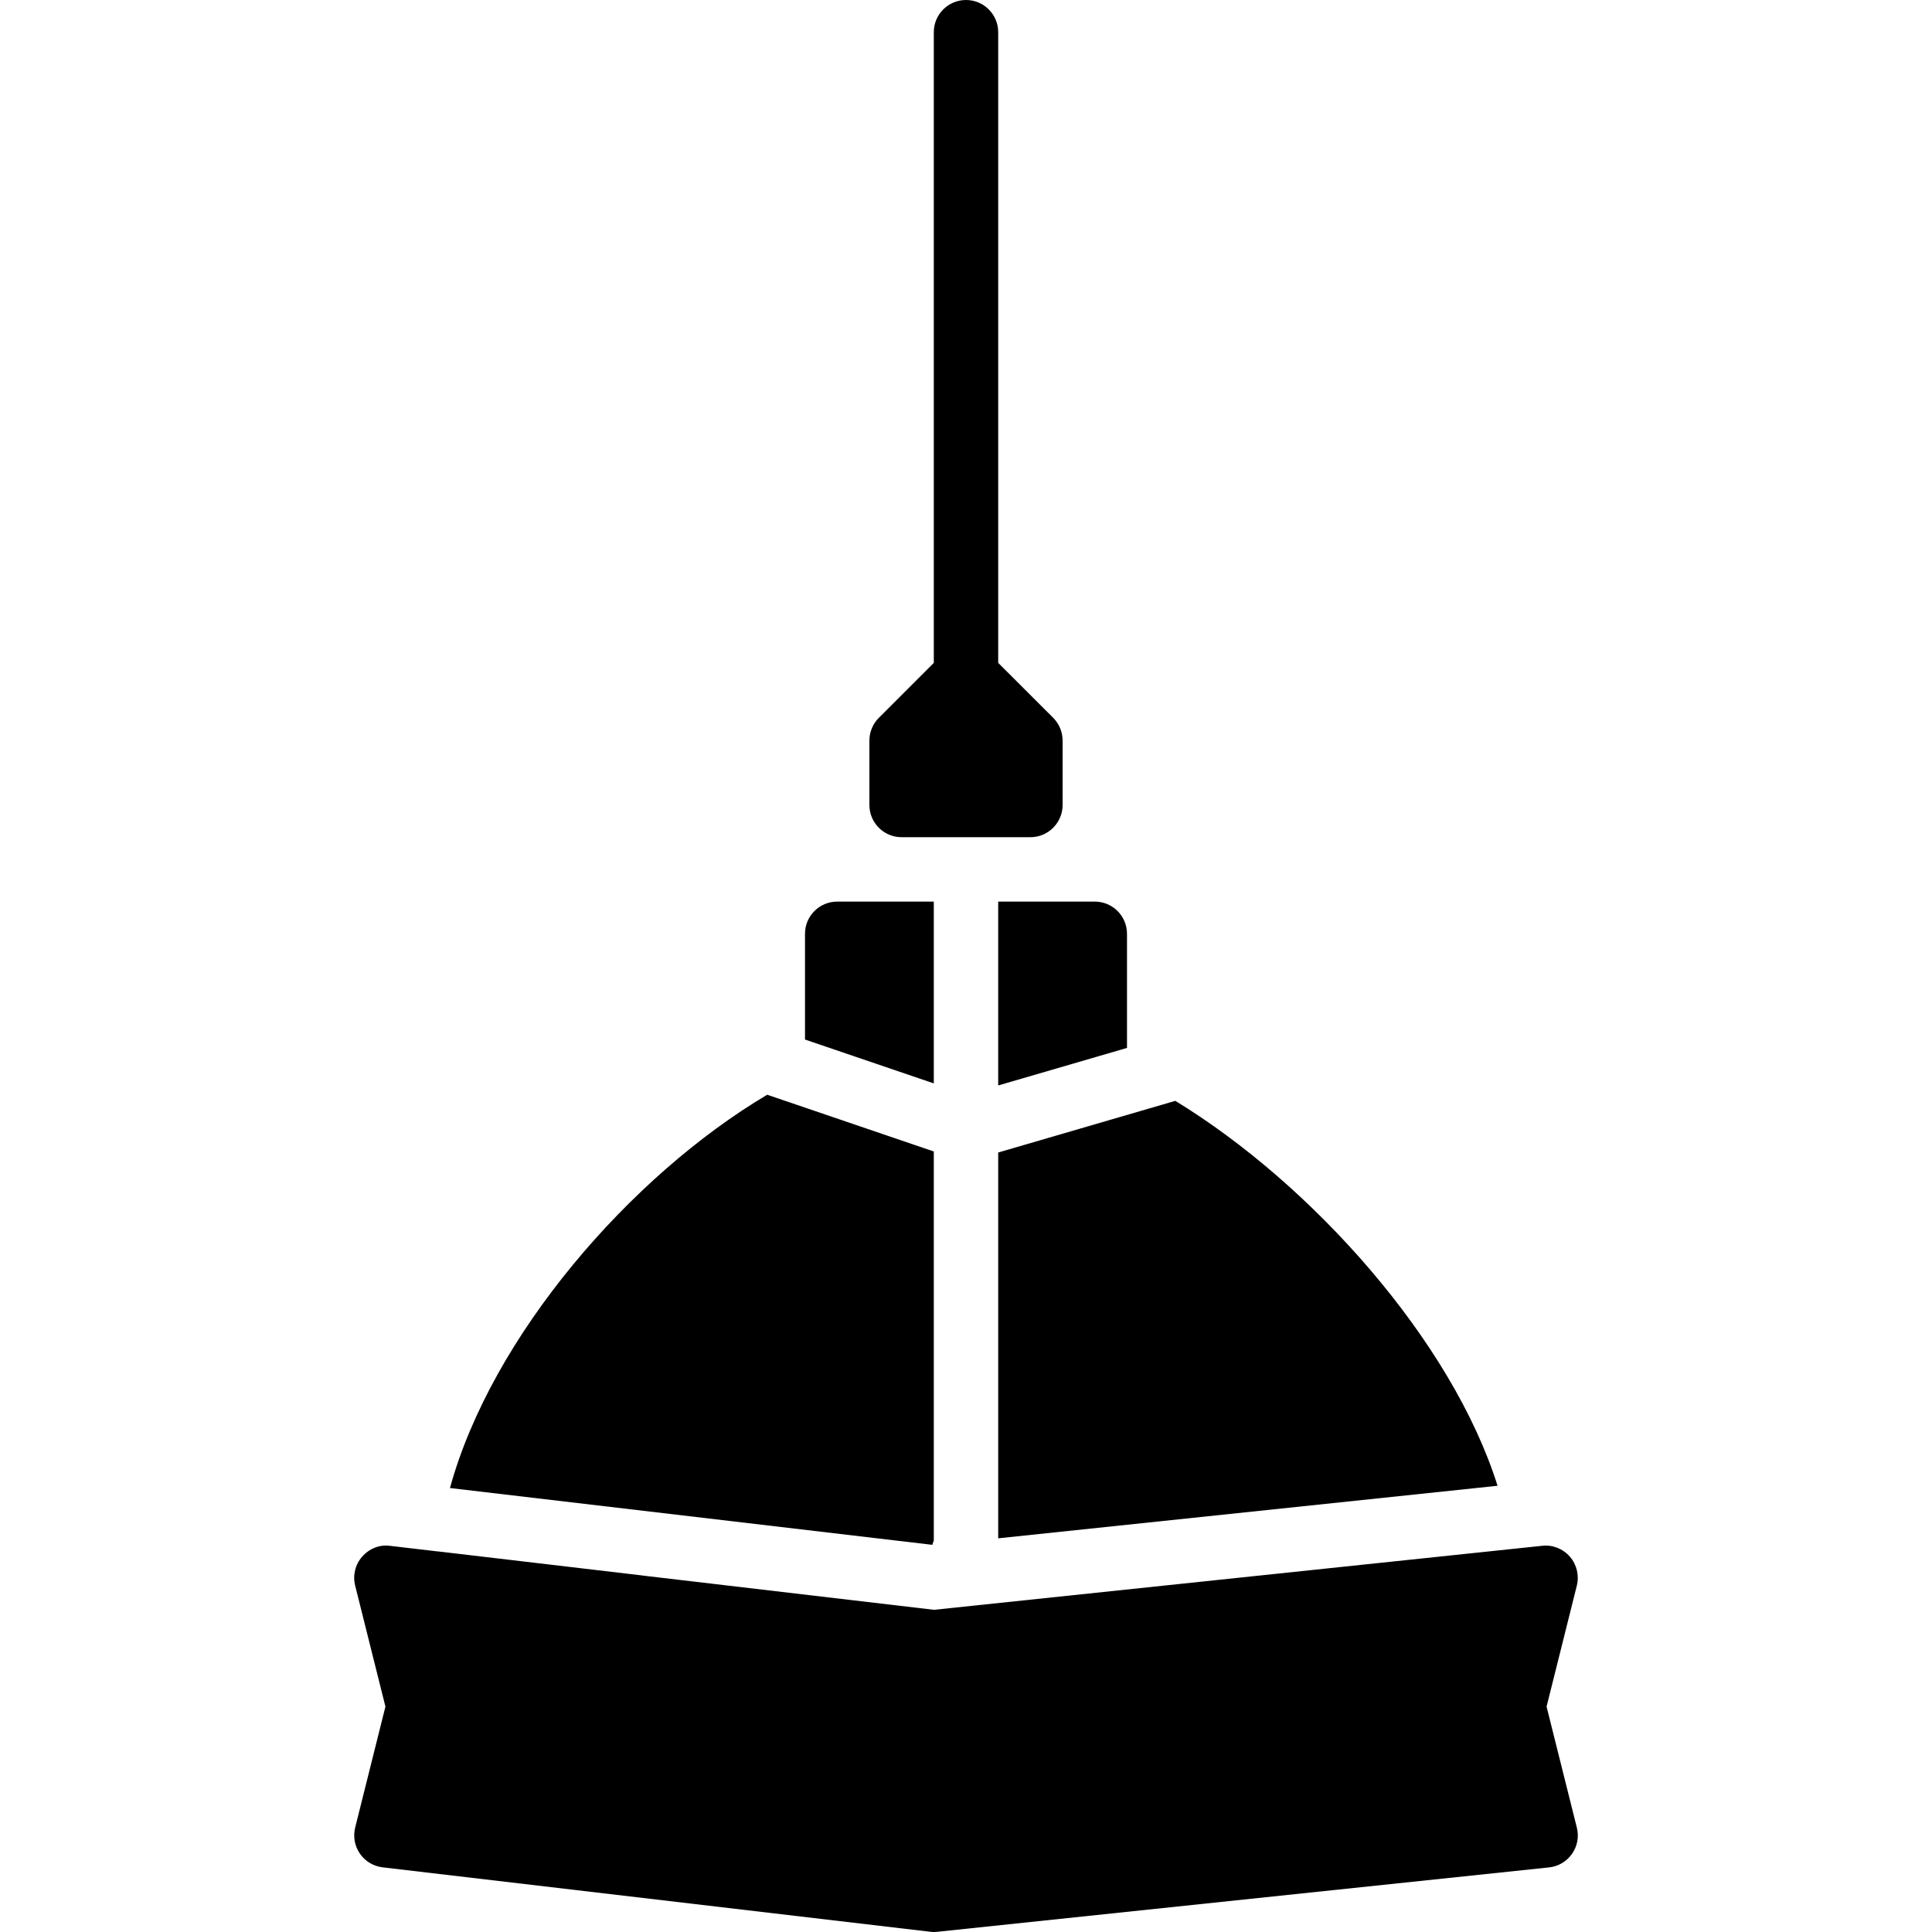 <?xml version="1.0" encoding="iso-8859-1"?>
<!-- Generator: Adobe Illustrator 19.0.0, SVG Export Plug-In . SVG Version: 6.00 Build 0)  -->
<svg version="1.1" id="Layer_1" xmlns="http://www.w3.org/2000/svg" xmlns:xlink="http://www.w3.org/1999/xlink" x="0px" y="0px"
	 viewBox="0 0 30 30" style="enable-background:new 0 0 30 30;" xml:space="preserve">
<g>
	<g>
		<path d="M15.5,16.855l2-0.583V14.5c0-0.276-0.224-0.5-0.5-0.5h-1.5V16.855z M15.5,23.887l7.754-0.816
			c-0.71-2.253-2.881-4.682-5.004-5.977l-2.75,0.802V23.887z M14,13h2c0.276,0,0.5-0.224,0.5-0.5v-1c0-0.133-0.053-0.26-0.146-0.354
			L15.5,10.293V0.5C15.5,0.224,15.276,0,15,0s-0.5,0.224-0.5,0.5v9.793l-0.854,0.854C13.553,11.24,13.5,11.367,13.5,11.5v1
			C13.5,12.776,13.724,13,14,13z M24.485,28.379l-0.47-1.879l0.47-1.879c0.039-0.158-0.001-0.326-0.108-0.449
			c-0.106-0.123-0.27-0.188-0.43-0.169l-9.444,0.994L9.97,24.464h0.006l-3.167-0.373v0.001l-0.75-0.088
			c-0.163-0.024-0.326,0.043-0.434,0.166c-0.109,0.123-0.15,0.292-0.11,0.451l0.47,1.879l-0.47,1.879
			c-0.034,0.14-0.008,0.287,0.074,0.405c0.081,0.118,0.21,0.195,0.353,0.212l8.5,1C14.461,29.999,14.48,30,14.5,30
			c0.018,0,0.035-0.001,0.053-0.003l9.5-1c0.144-0.015,0.274-0.092,0.357-0.21C24.493,28.668,24.521,28.52,24.485,28.379z M14.5,14
			H13c-0.276,0-0.5,0.224-0.5,0.5v1.642l2,0.681V14z M14.5,23.919V17.88l-2.587-0.881c-2.125,1.261-4.279,3.747-4.926,6.107
			l7.49,0.882L14.5,23.919z"/>
	</g>
</g>
</svg>
